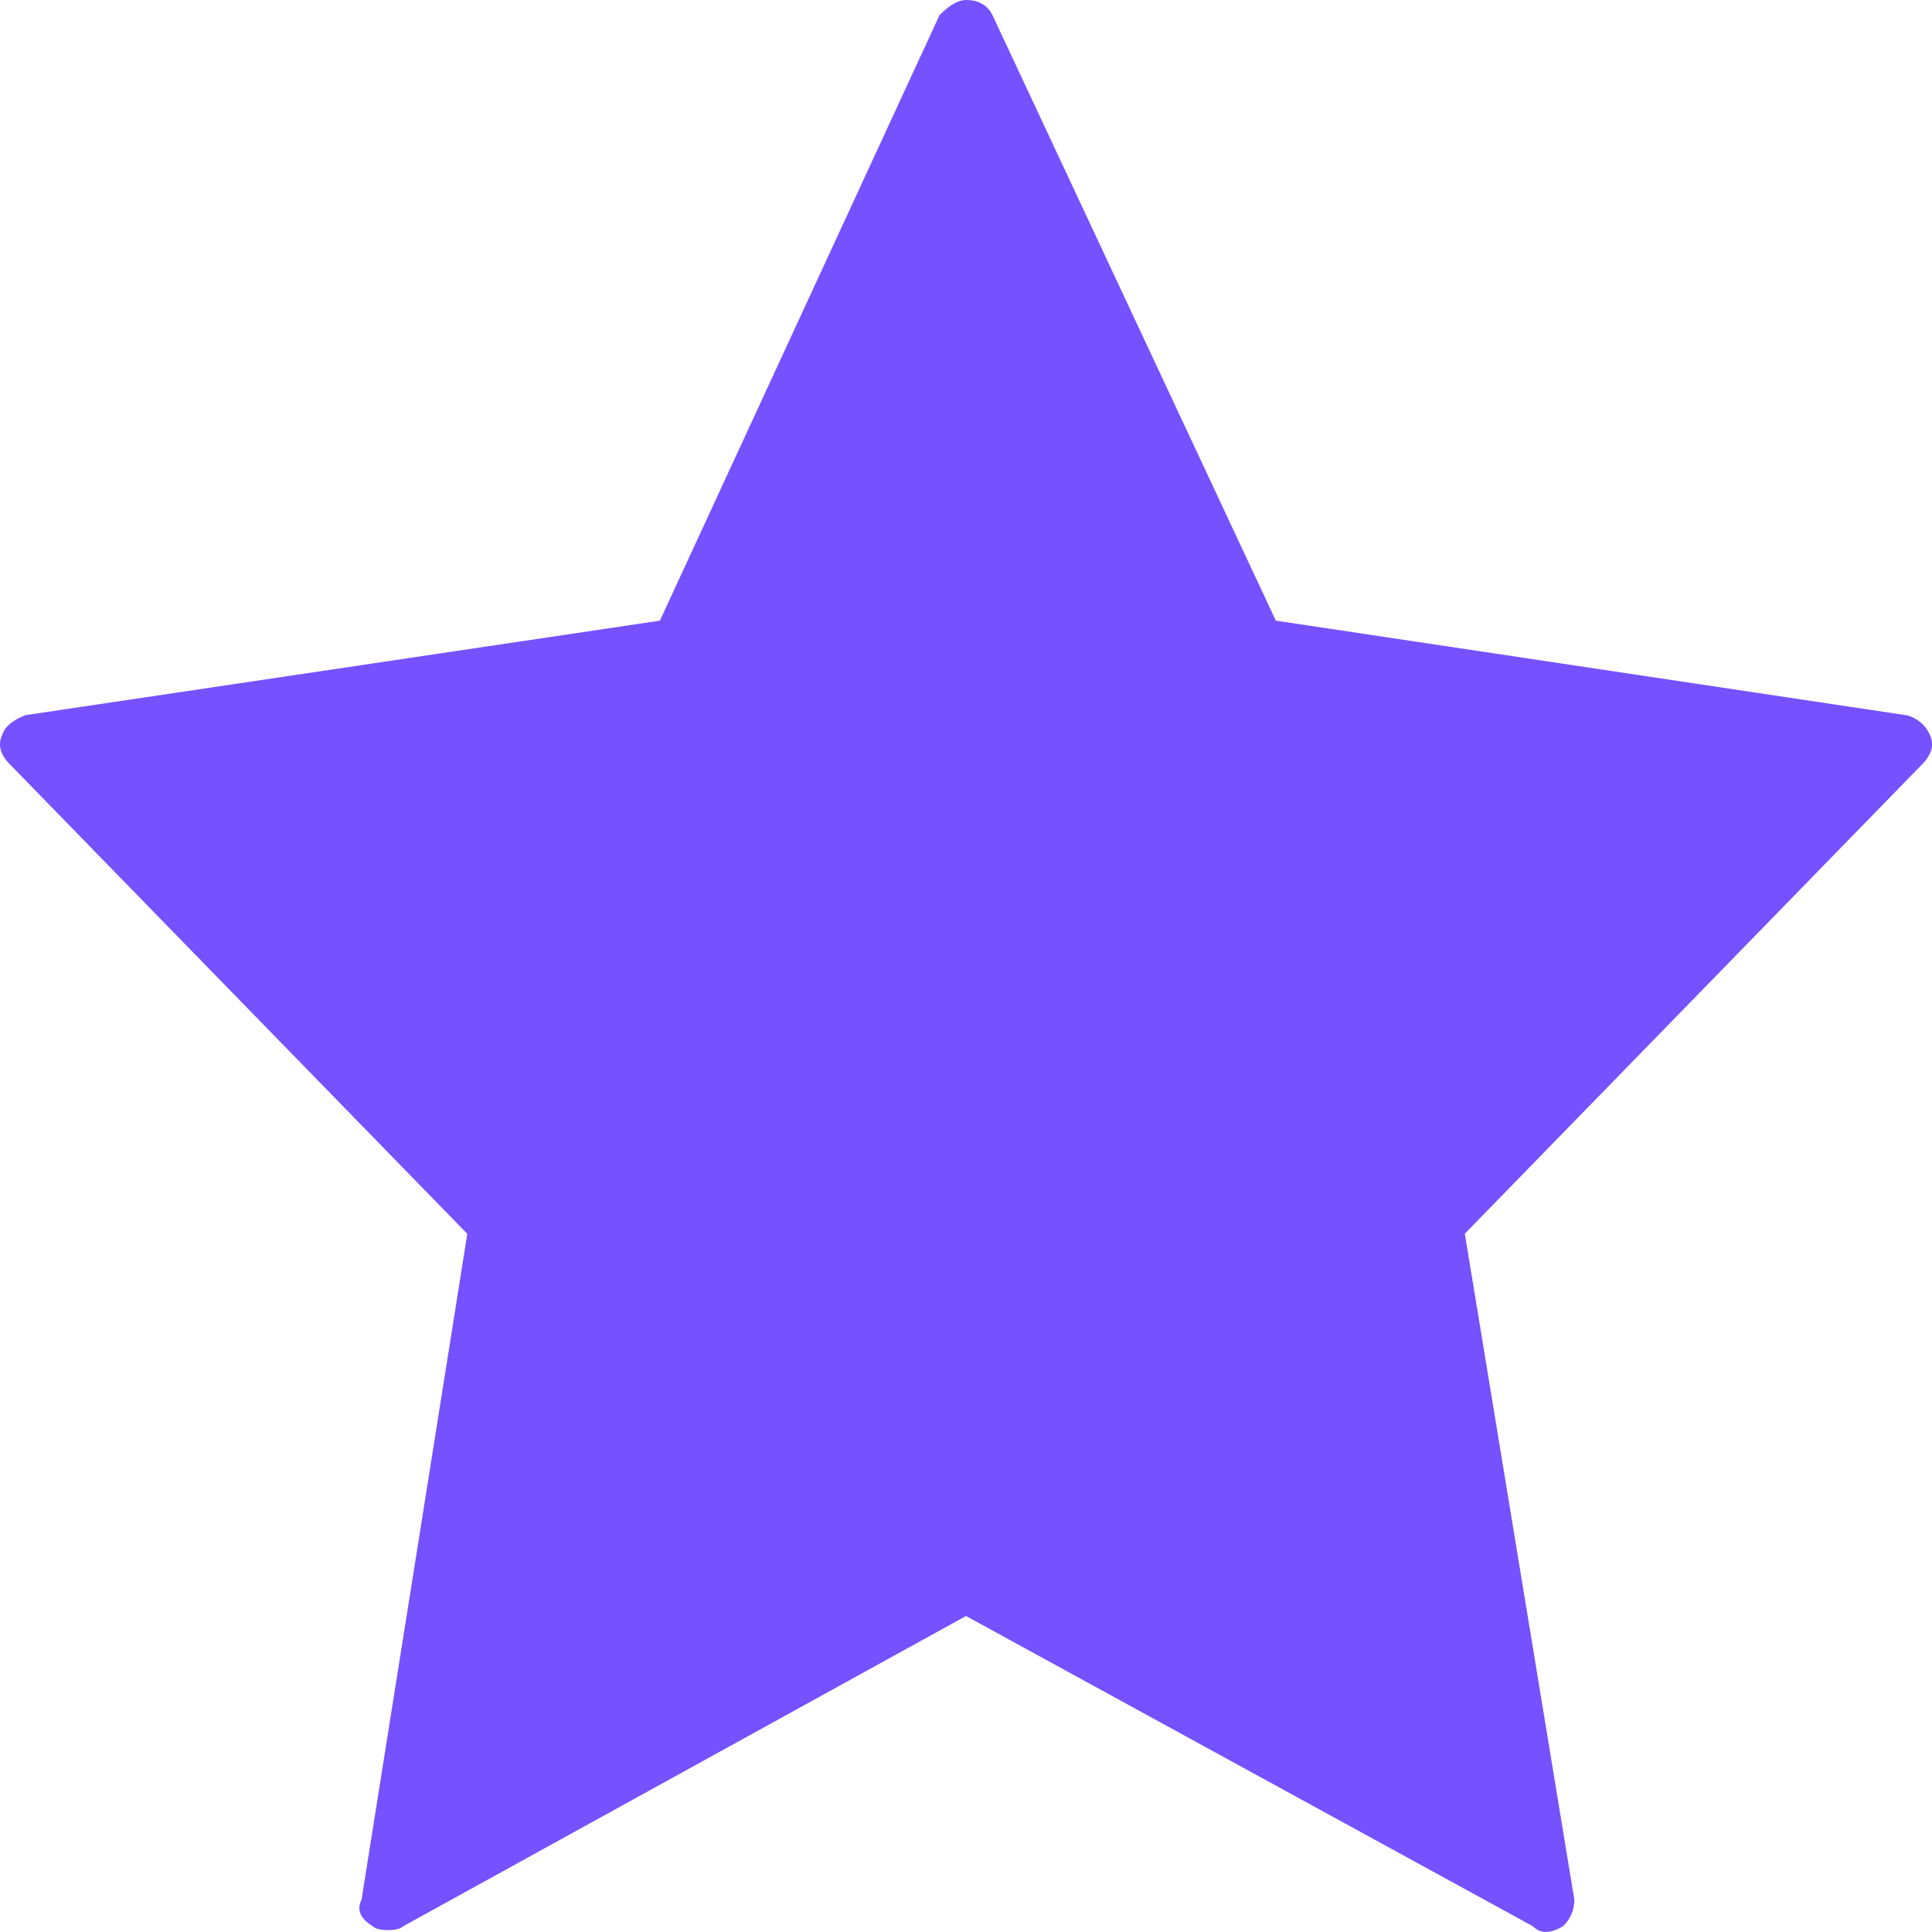 <svg width="16" height="16" viewBox="0 0 16 16" fill="none" xmlns="http://www.w3.org/2000/svg">
<g clip-path="url(#clip0_2237_435)">
<g clip-path="url(#clip1_2237_435)">
<path d="M3.213 15.984C3.15 15.984 3.109 15.974 3.088 15.953C2.984 15.89 2.952 15.817 2.994 15.734L3.87 10.218L0.083 6.331C3.71858e-05 6.247 -0.021 6.164 0.021 6.08C0.042 6.017 0.104 5.965 0.209 5.923L5.465 5.14L7.781 0.125C7.864 0.042 7.937 0 8 0C8.104 0 8.177 0.042 8.219 0.125L10.566 5.14L15.792 5.924C15.833 5.934 15.871 5.954 15.904 5.981C15.937 6.008 15.963 6.042 15.98 6.081C16.021 6.164 16 6.247 15.917 6.331L12.131 10.217L13.038 15.733C13.038 15.774 13.03 15.815 13.014 15.852C12.998 15.89 12.974 15.924 12.944 15.952C12.84 16.015 12.756 16.015 12.694 15.952L8 13.383L3.338 15.953C3.317 15.974 3.275 15.984 3.213 15.984Z" fill="#7551FF"/>
</g>
</g>
<defs>
<clipPath id="clip0_2237_435">
<rect width="16" height="16" fill="white"/>
</clipPath>
<clipPath id="clip1_2237_435">
<rect width="16" height="16" fill="white"/>
</clipPath>
</defs>
</svg>
